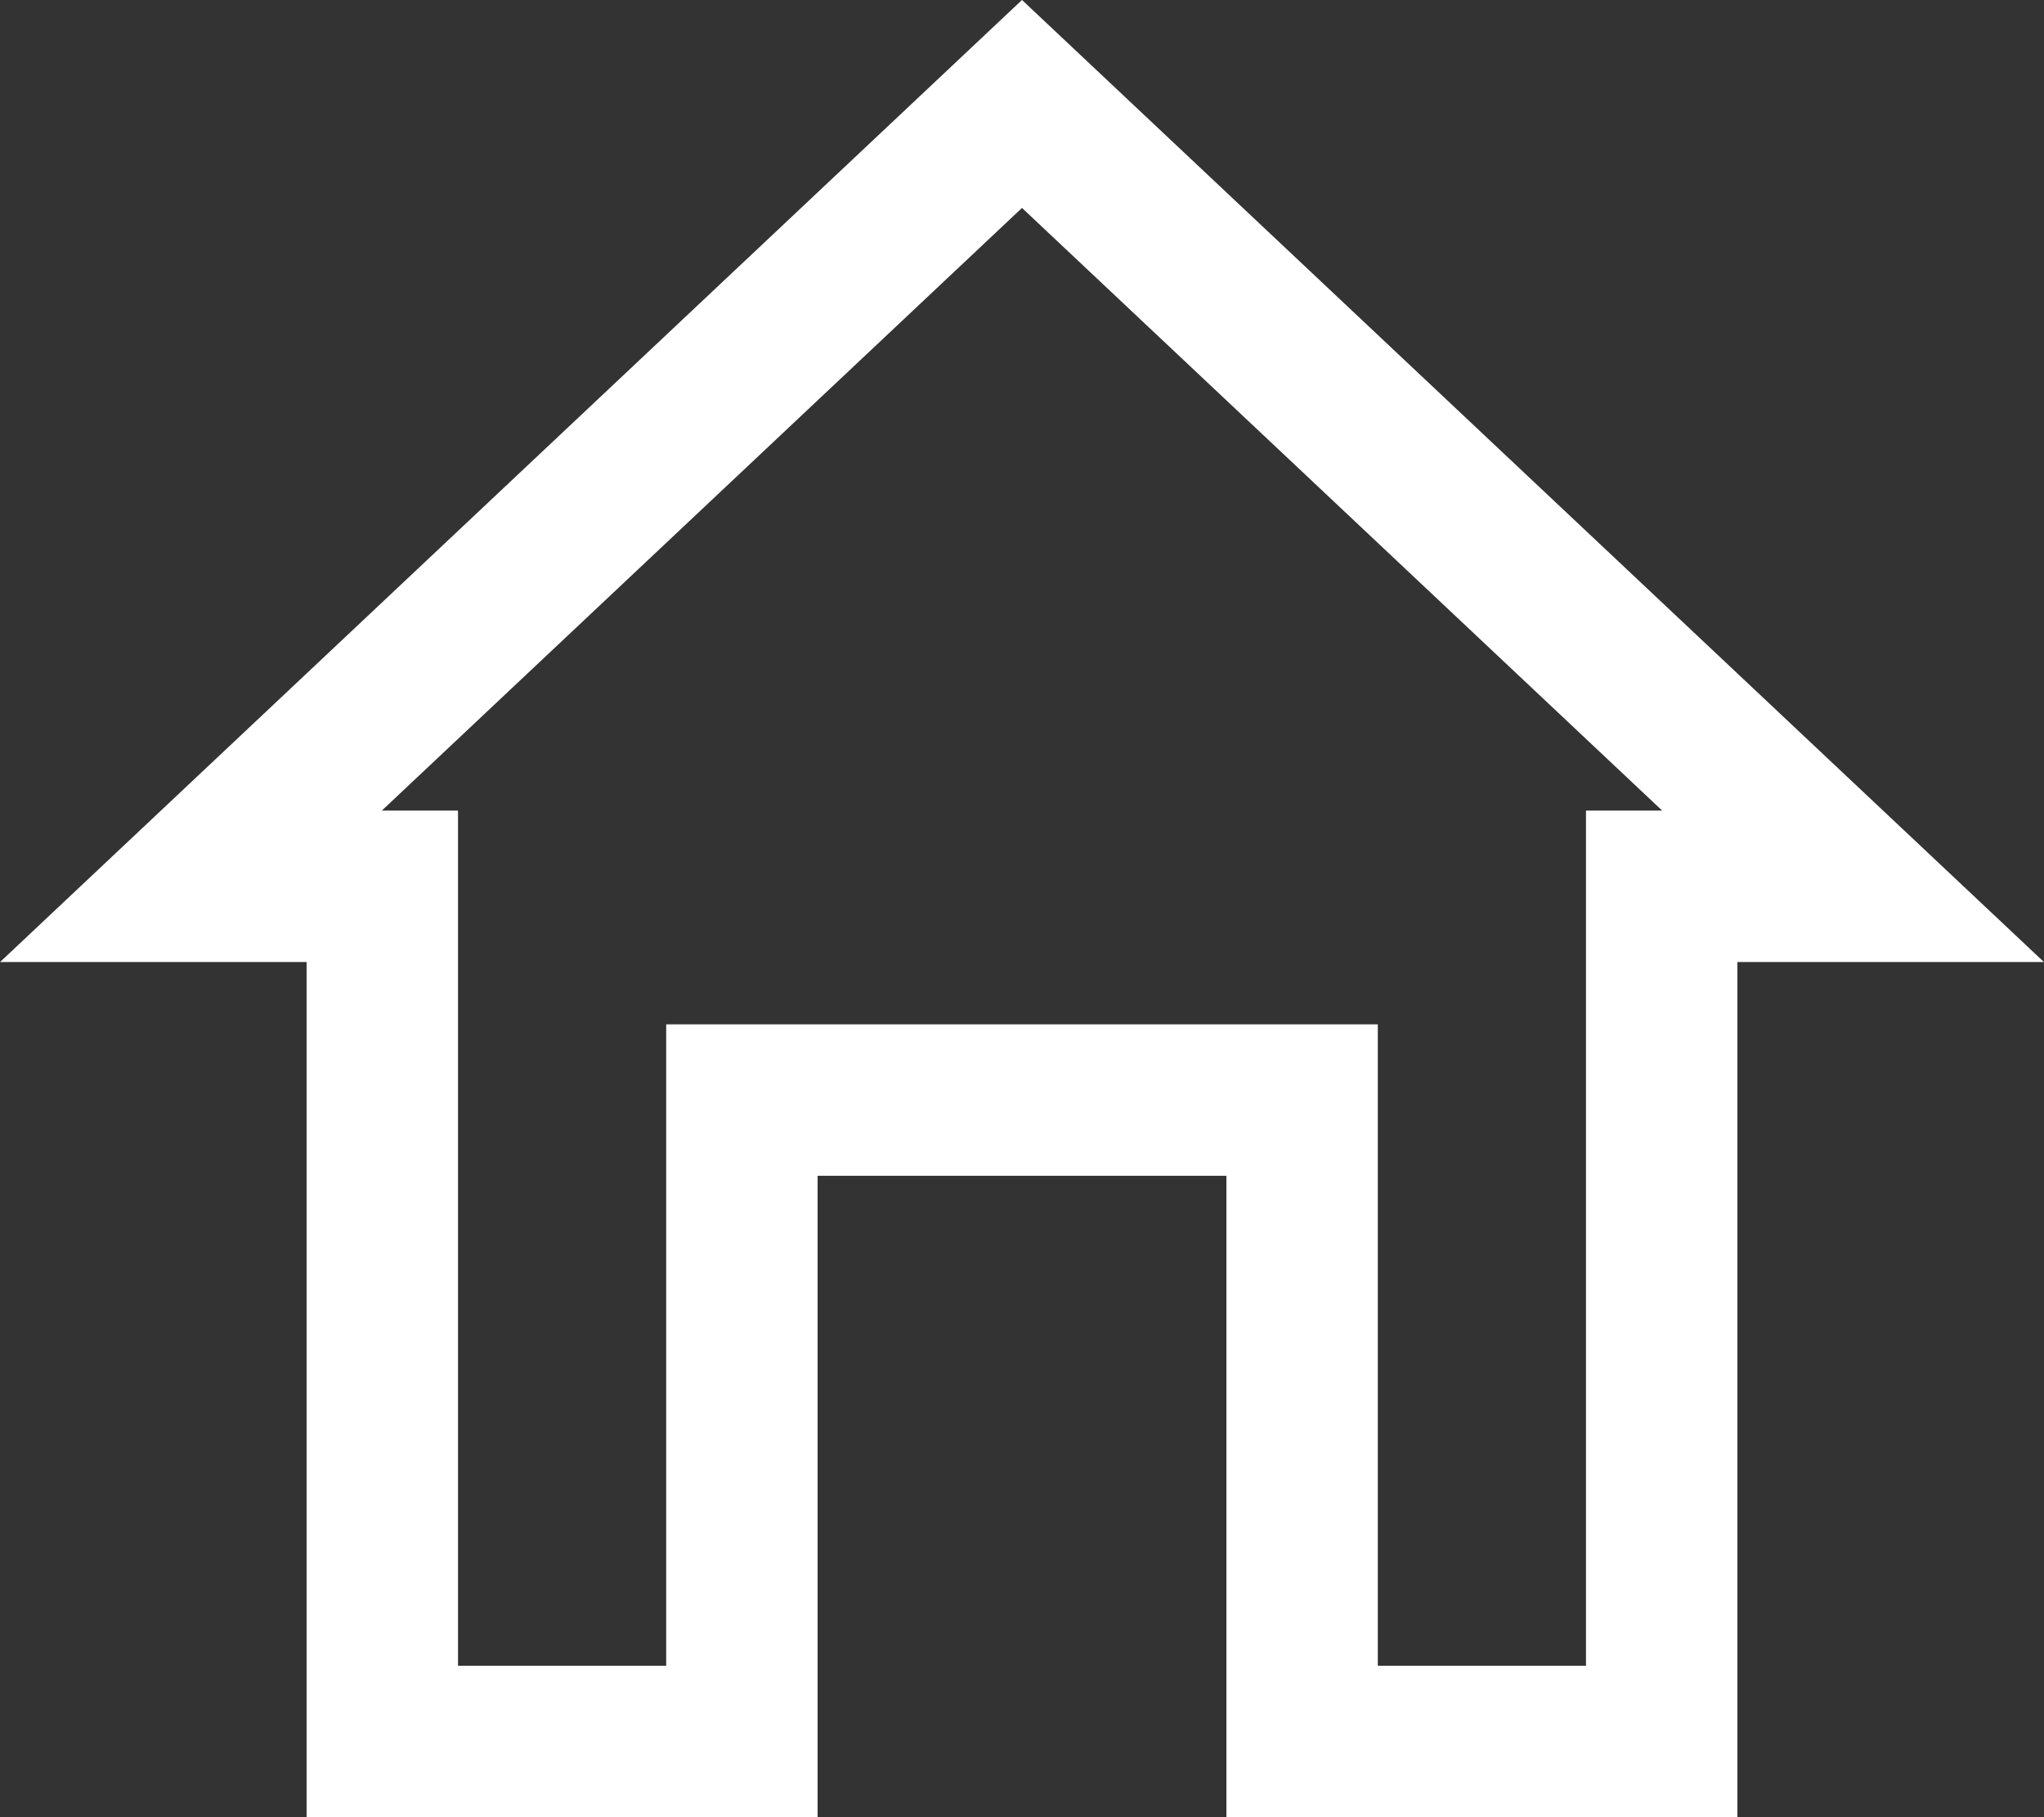 <svg width="27" height="24" viewBox="0 0 27 24" fill="none" xmlns="http://www.w3.org/2000/svg">
<rect x="0" y="0" width="27" height="24" fill="#333333" stroke="none"/>
<path d="M10.8 14.529H9.8V15.529V23H5.05V12.706V11.706H4.05H2.522L13.5 1.373L24.478 11.706H22.95H21.95V12.706V23H17.2V15.529V14.529H16.2H10.8Z" stroke="white" stroke-width="2"/>
</svg>
